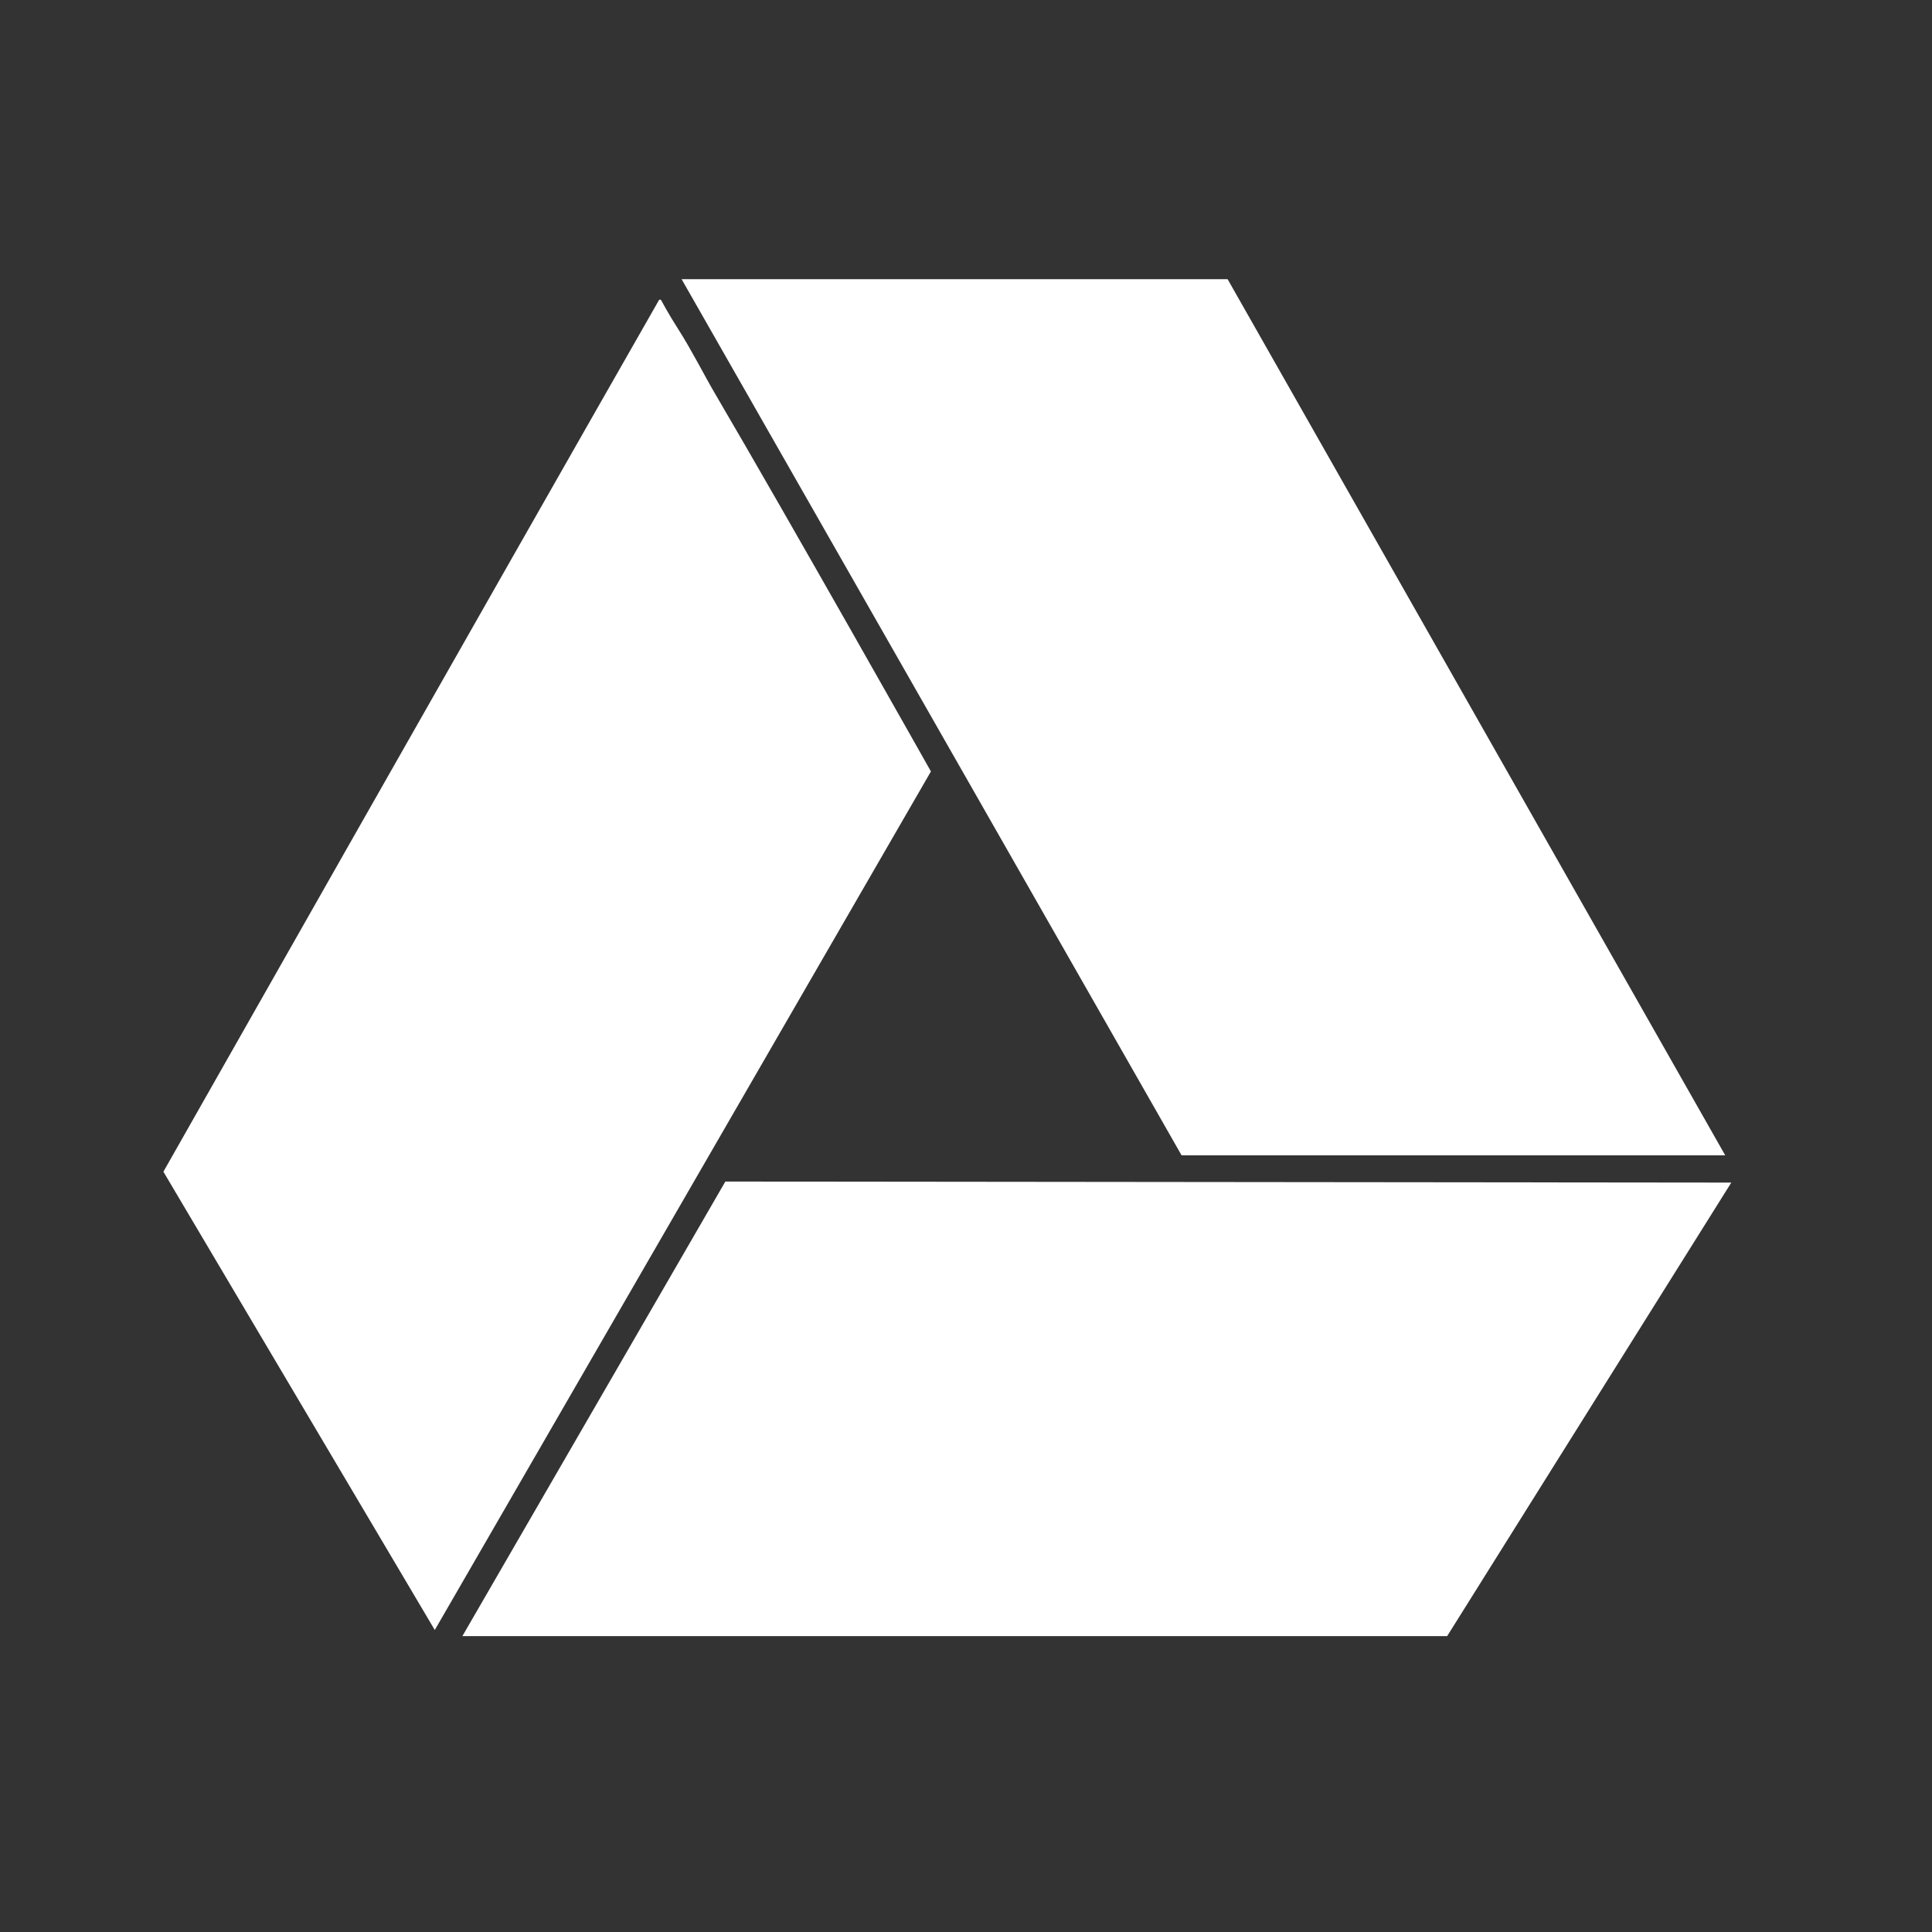 <svg viewBox="0 0 16 16" xmlns="http://www.w3.org/2000/svg"><rect x="0" y="0" width="16" height="16" fill="#333333" stroke="none"/><path transform="matrix(.786 0 0 .784 -313.7 -413.6)" d="m403.69 544.77l5.228-9.07c0 0-1.503-2.673-2.28-4-.103-.176-.248-.462-.38-.668-.111-.173-.182-.31-.182-.31 0 0-.016-.014-.024 0-1.74 3.054-5.221 9.206-5.221 9.206l2.86 4.842m.289.064h10.377l2.994-4.791-10.599-.011-2.771 4.802m2.31-14.334h5.753l5.243 9.255h-5.728l-5.268-9.255" fill="#fff" stroke-opacity=".8"/></svg>
